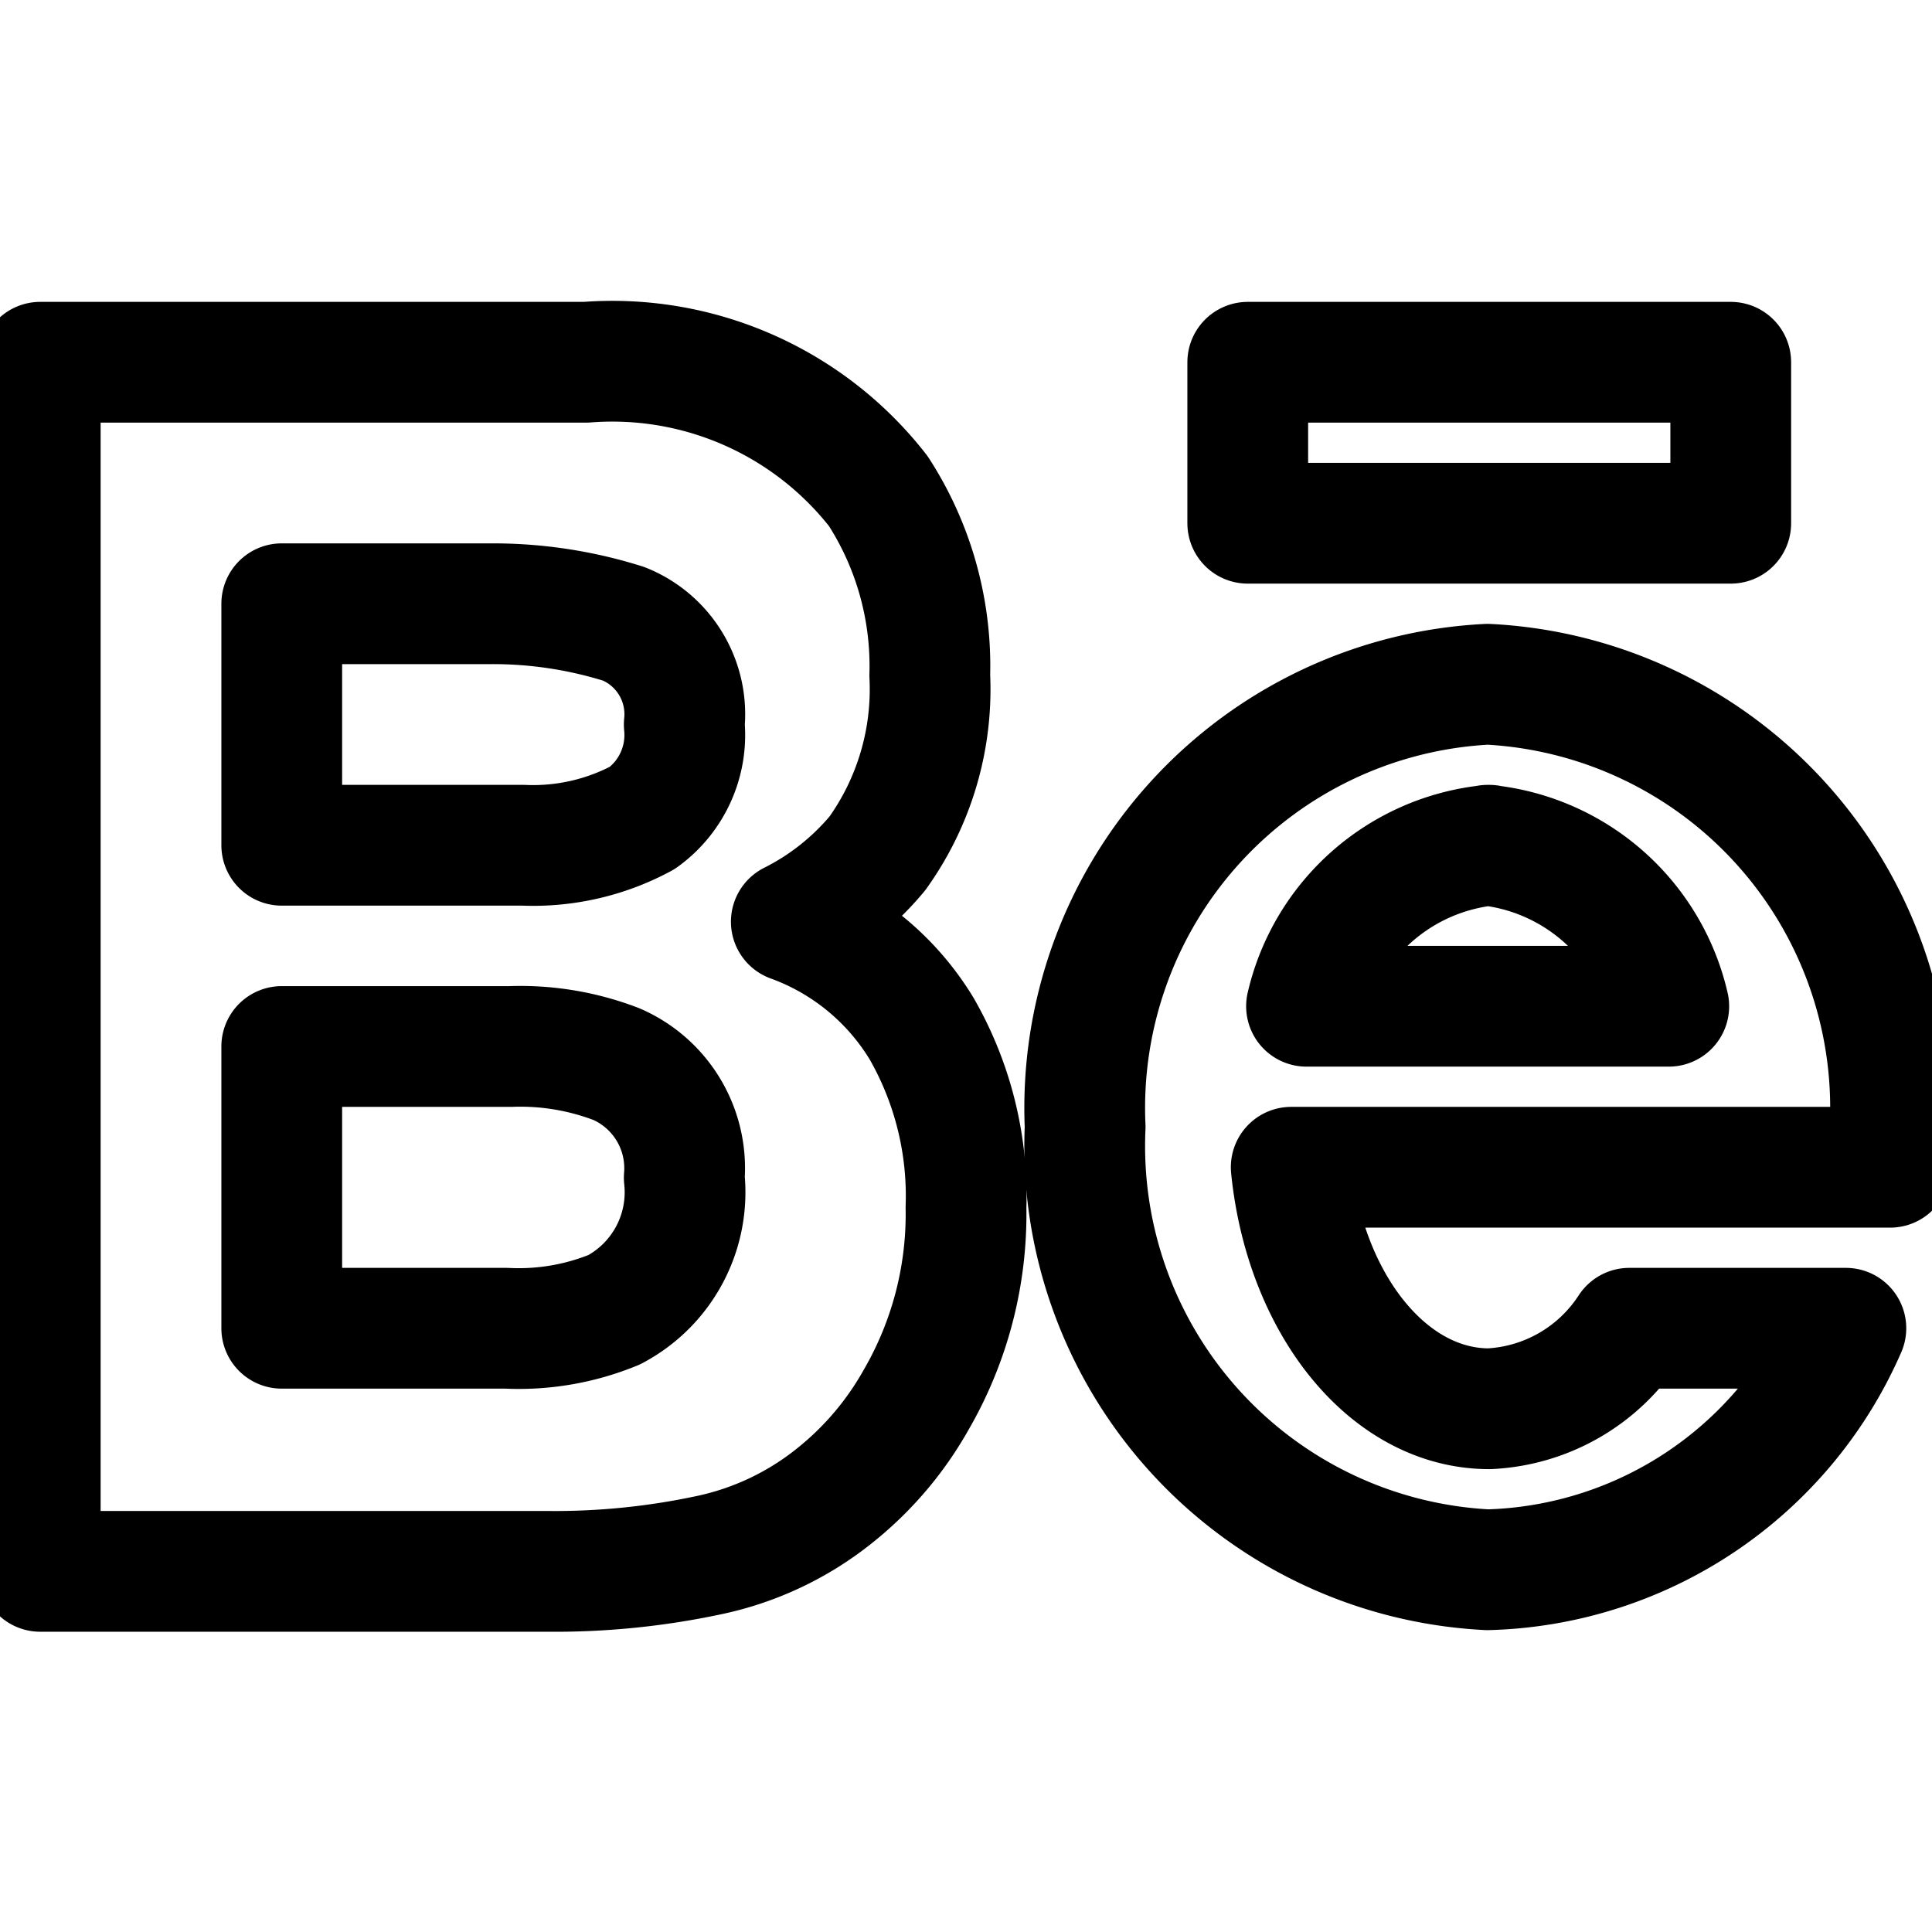 <svg xmlns="http://www.w3.org/2000/svg" viewBox="0 0 24 24"><g data-name="&lt;Group&gt;" fill="none" stroke-width="1.5" stroke="#000" stroke-linecap="round" stroke-linejoin="round"><path d="M11.45 12.78A4.18 4.18 0 0 1 12 15a4.6 4.6 0 0 1-.62 2.39 4.07 4.07 0 0 1-1 1.18 3.72 3.72 0 0 1-1.58.75 9.18 9.18 0 0 1-2 .2H.5V4.5h6.78a4.19 4.19 0 0 1 3.63 1.6 4 4 0 0 1 .64 2.29 3.5 3.5 0 0 1-.65 2.21 3.34 3.34 0 0 1-1.07.85 3.15 3.15 0 0 1 1.62 1.33Z" data-name="&lt;Path&gt;"/><path d="M3.5 10.5h3a2.86 2.86 0 0 0 1.48-.34A1.27 1.27 0 0 0 8.5 9a1.21 1.21 0 0 0-.75-1.25A5.41 5.41 0 0 0 6.1 7.5H3.5Zm5 4.13a1.41 1.41 0 0 0-.84-1.41A3.33 3.33 0 0 0 6.34 13H3.5v3.5h2.79a3.12 3.12 0 0 0 1.34-.23 1.65 1.65 0 0 0 .87-1.64Z" data-name="&lt;Path&gt;"/><path d="M23.48 14.5V14a5.27 5.27 0 0 0-5-5.5 5.27 5.27 0 0 0-5 5.5 5.27 5.27 0 0 0 5 5.5 5 5 0 0 0 4.45-3h-2.69a2.2 2.2 0 0 1-1.74 1c-1.26 0-2.29-1.31-2.46-3Zm-5-4a2.6 2.6 0 0 1 2.25 2h-4.5a2.6 2.6 0 0 1 2.27-2Z" data-name="&lt;Compound Path&gt;"/><path d="M15.5 4.5h6v2h-6z" data-name="&lt;Rectangle&gt;"/></g></svg>